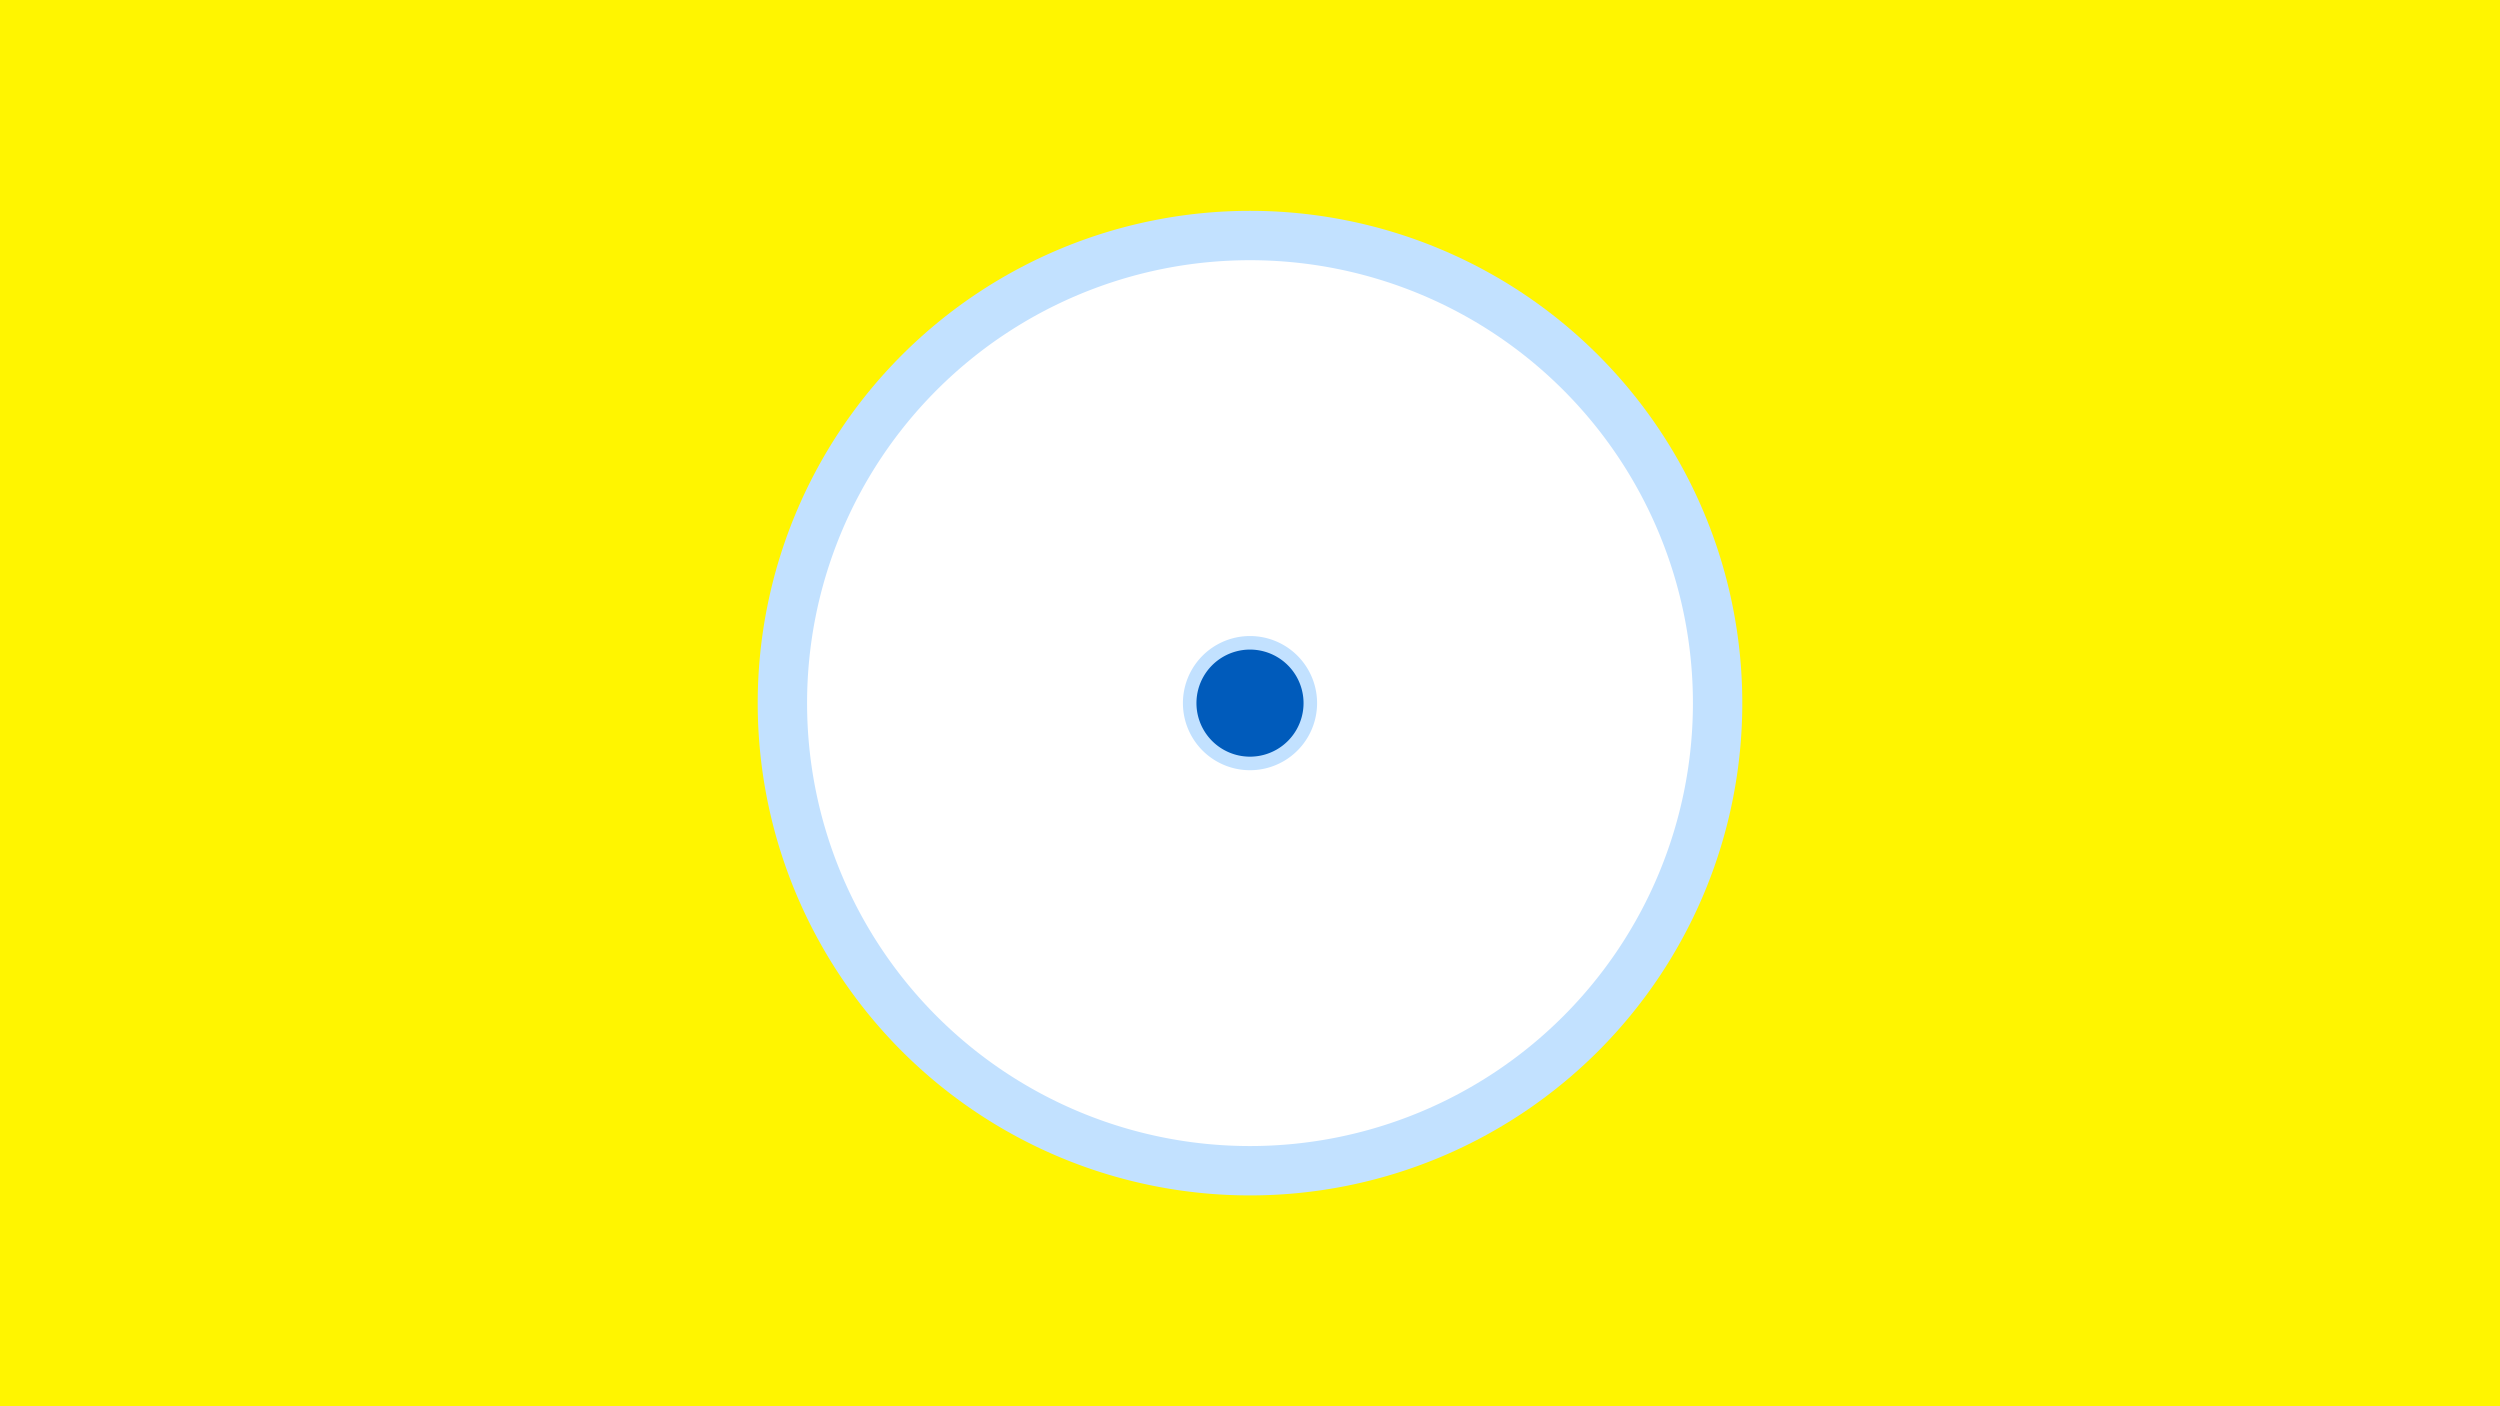 <svg width="1200" height="675" viewBox="-500 -500 1200 675" xmlns="http://www.w3.org/2000/svg"><title>19295-10173164911</title><path d="M-500-500h1200v675h-1200z" fill="#fff500"/><path d="M336.3-162.5a236.3 236.3 0 1 1-472.6 0 236.3 236.3 0 1 1 472.6 0z" fill="#c2e1ff"/><path d="M312.6-162.5a212.6 212.6 0 1 1-425.2 0 212.6 212.6 0 1 1 425.2 0z m-244.8 0a32.2 32.2 0 1 0 64.4 0 32.2 32.2 0 1 0-64.4 0z" fill="#fff"/><path d="M125.7-162.5a25.7 25.7 0 1 1-51.4 0 25.7 25.7 0 1 1 51.4 0z" fill="#005bbb"/></svg>
